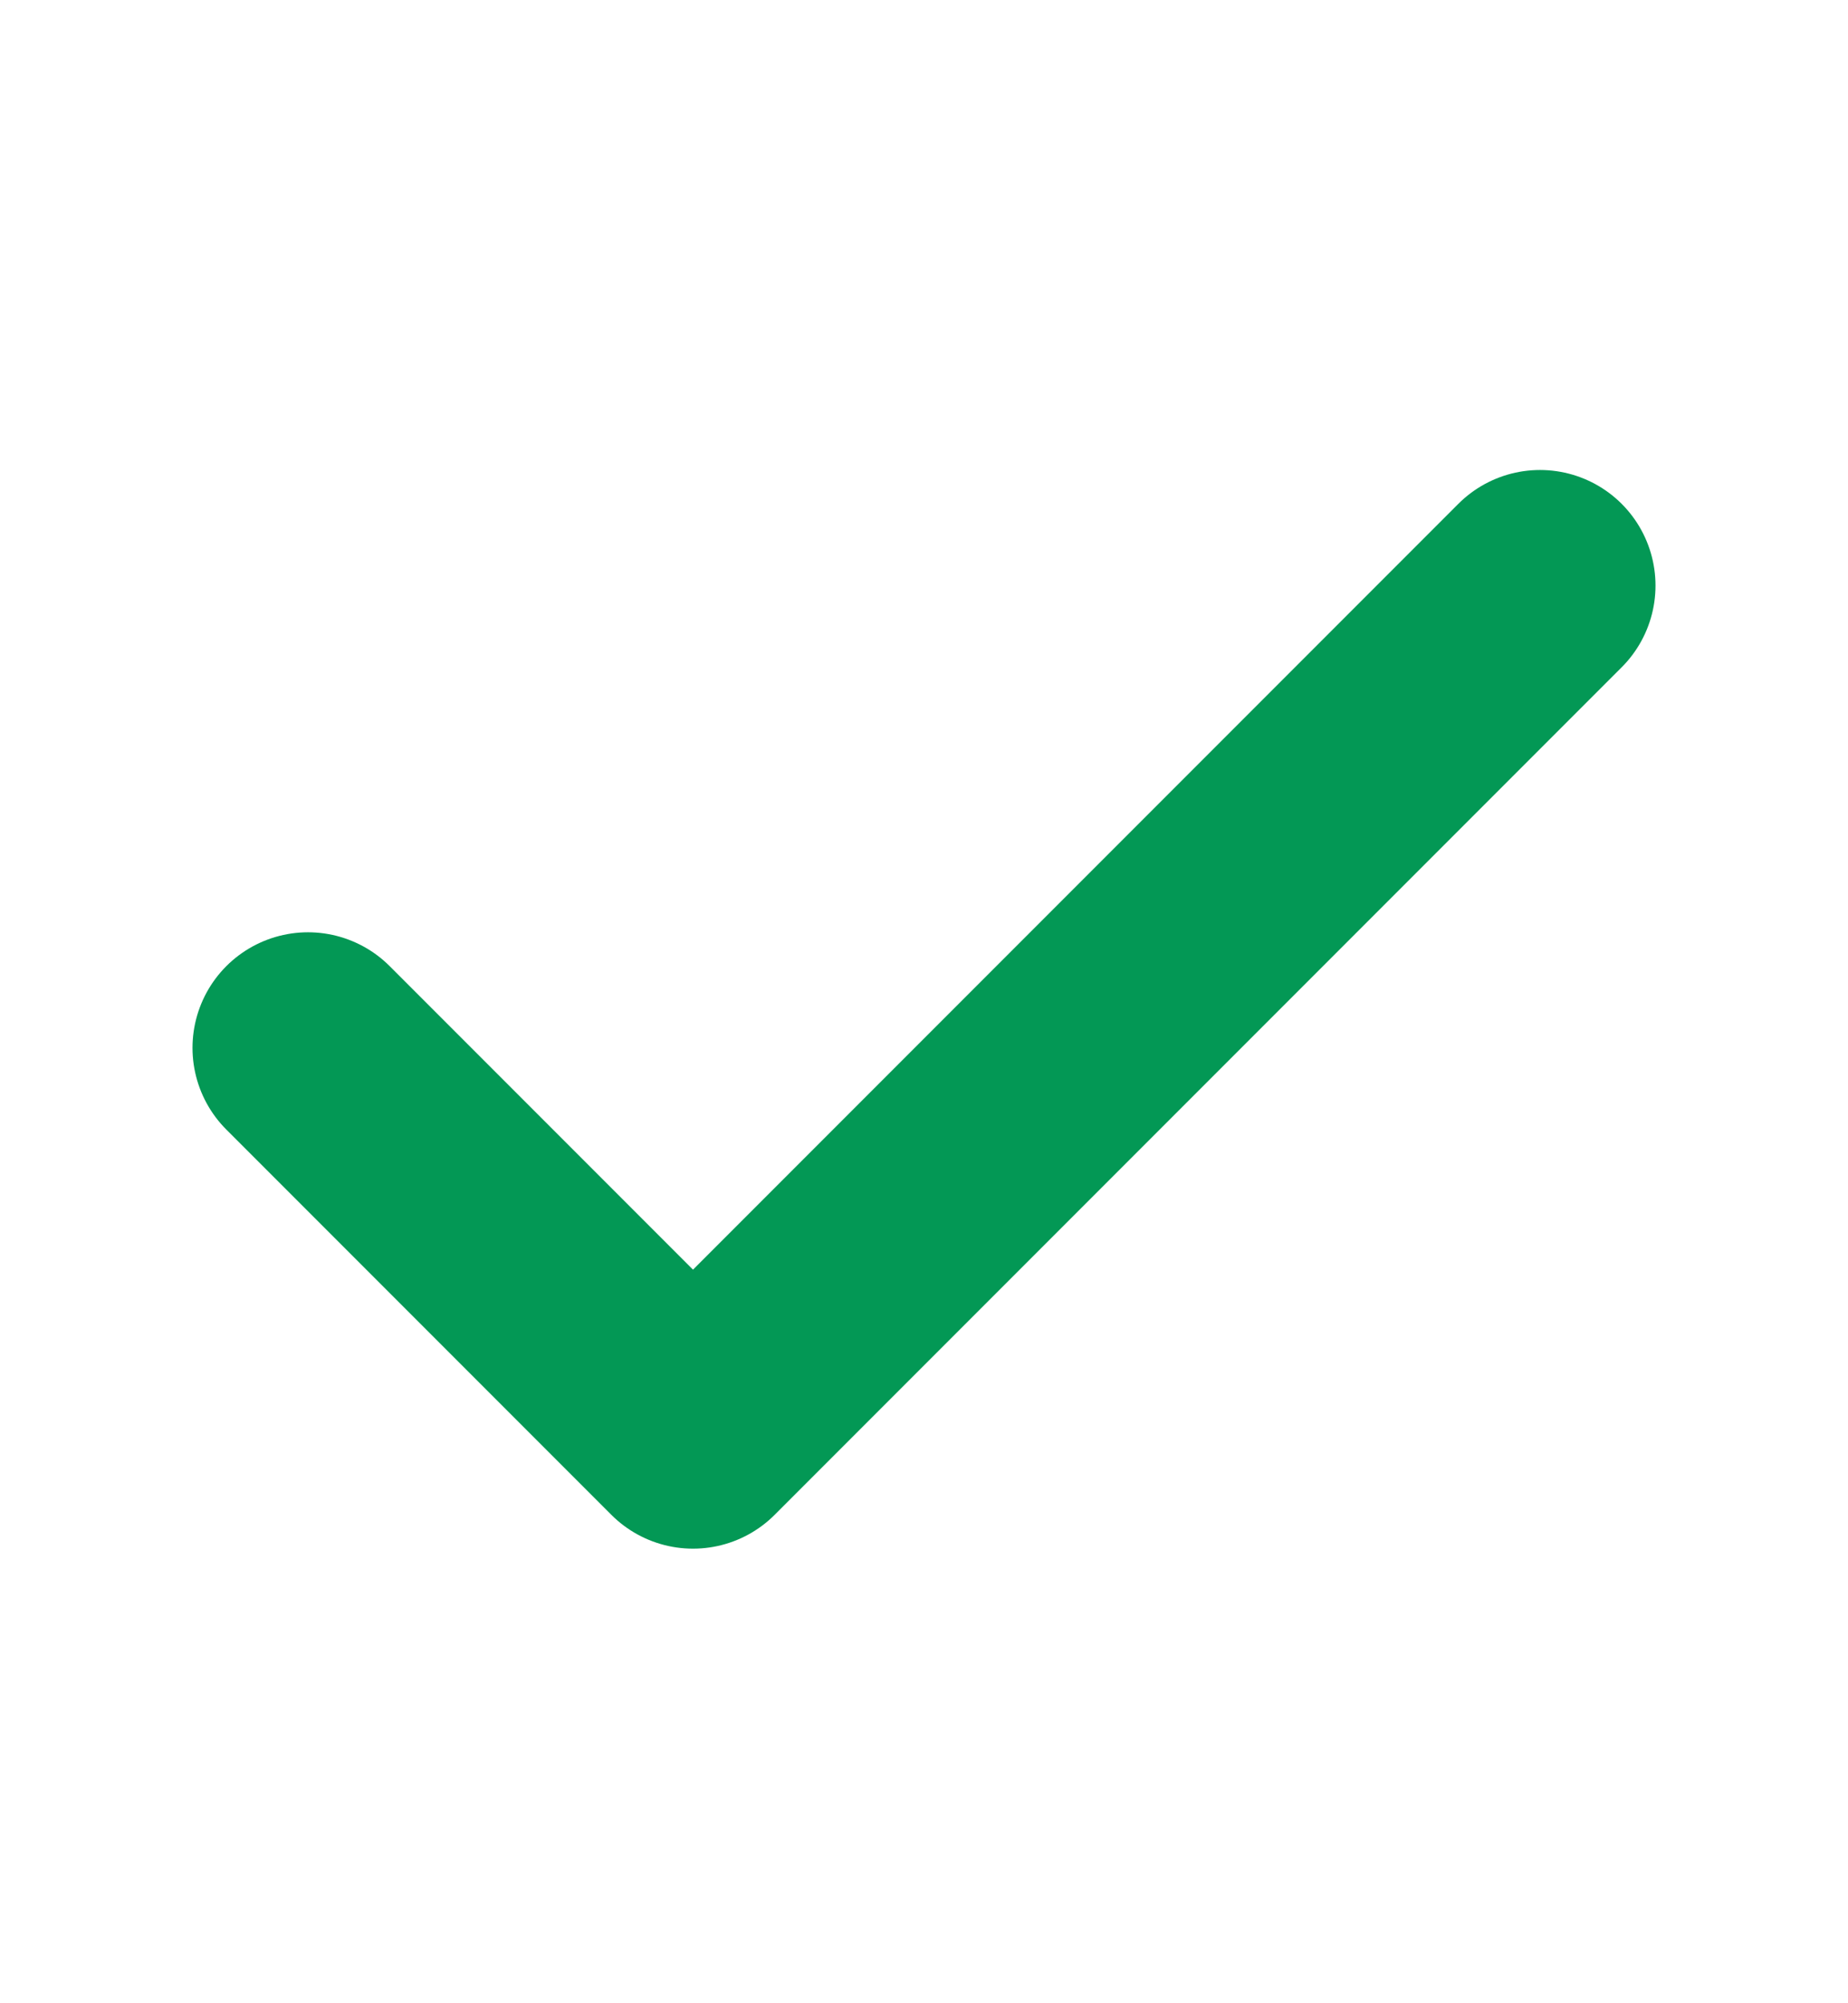 <svg width="12" height="13" viewBox="0 0 12 13" fill="none" xmlns="http://www.w3.org/2000/svg">
<path d="M10 3.8L4.5 9.3L2 6.8" stroke="#039855" stroke-width="1.5" stroke-linecap="round" stroke-linejoin="round"/>
</svg>
